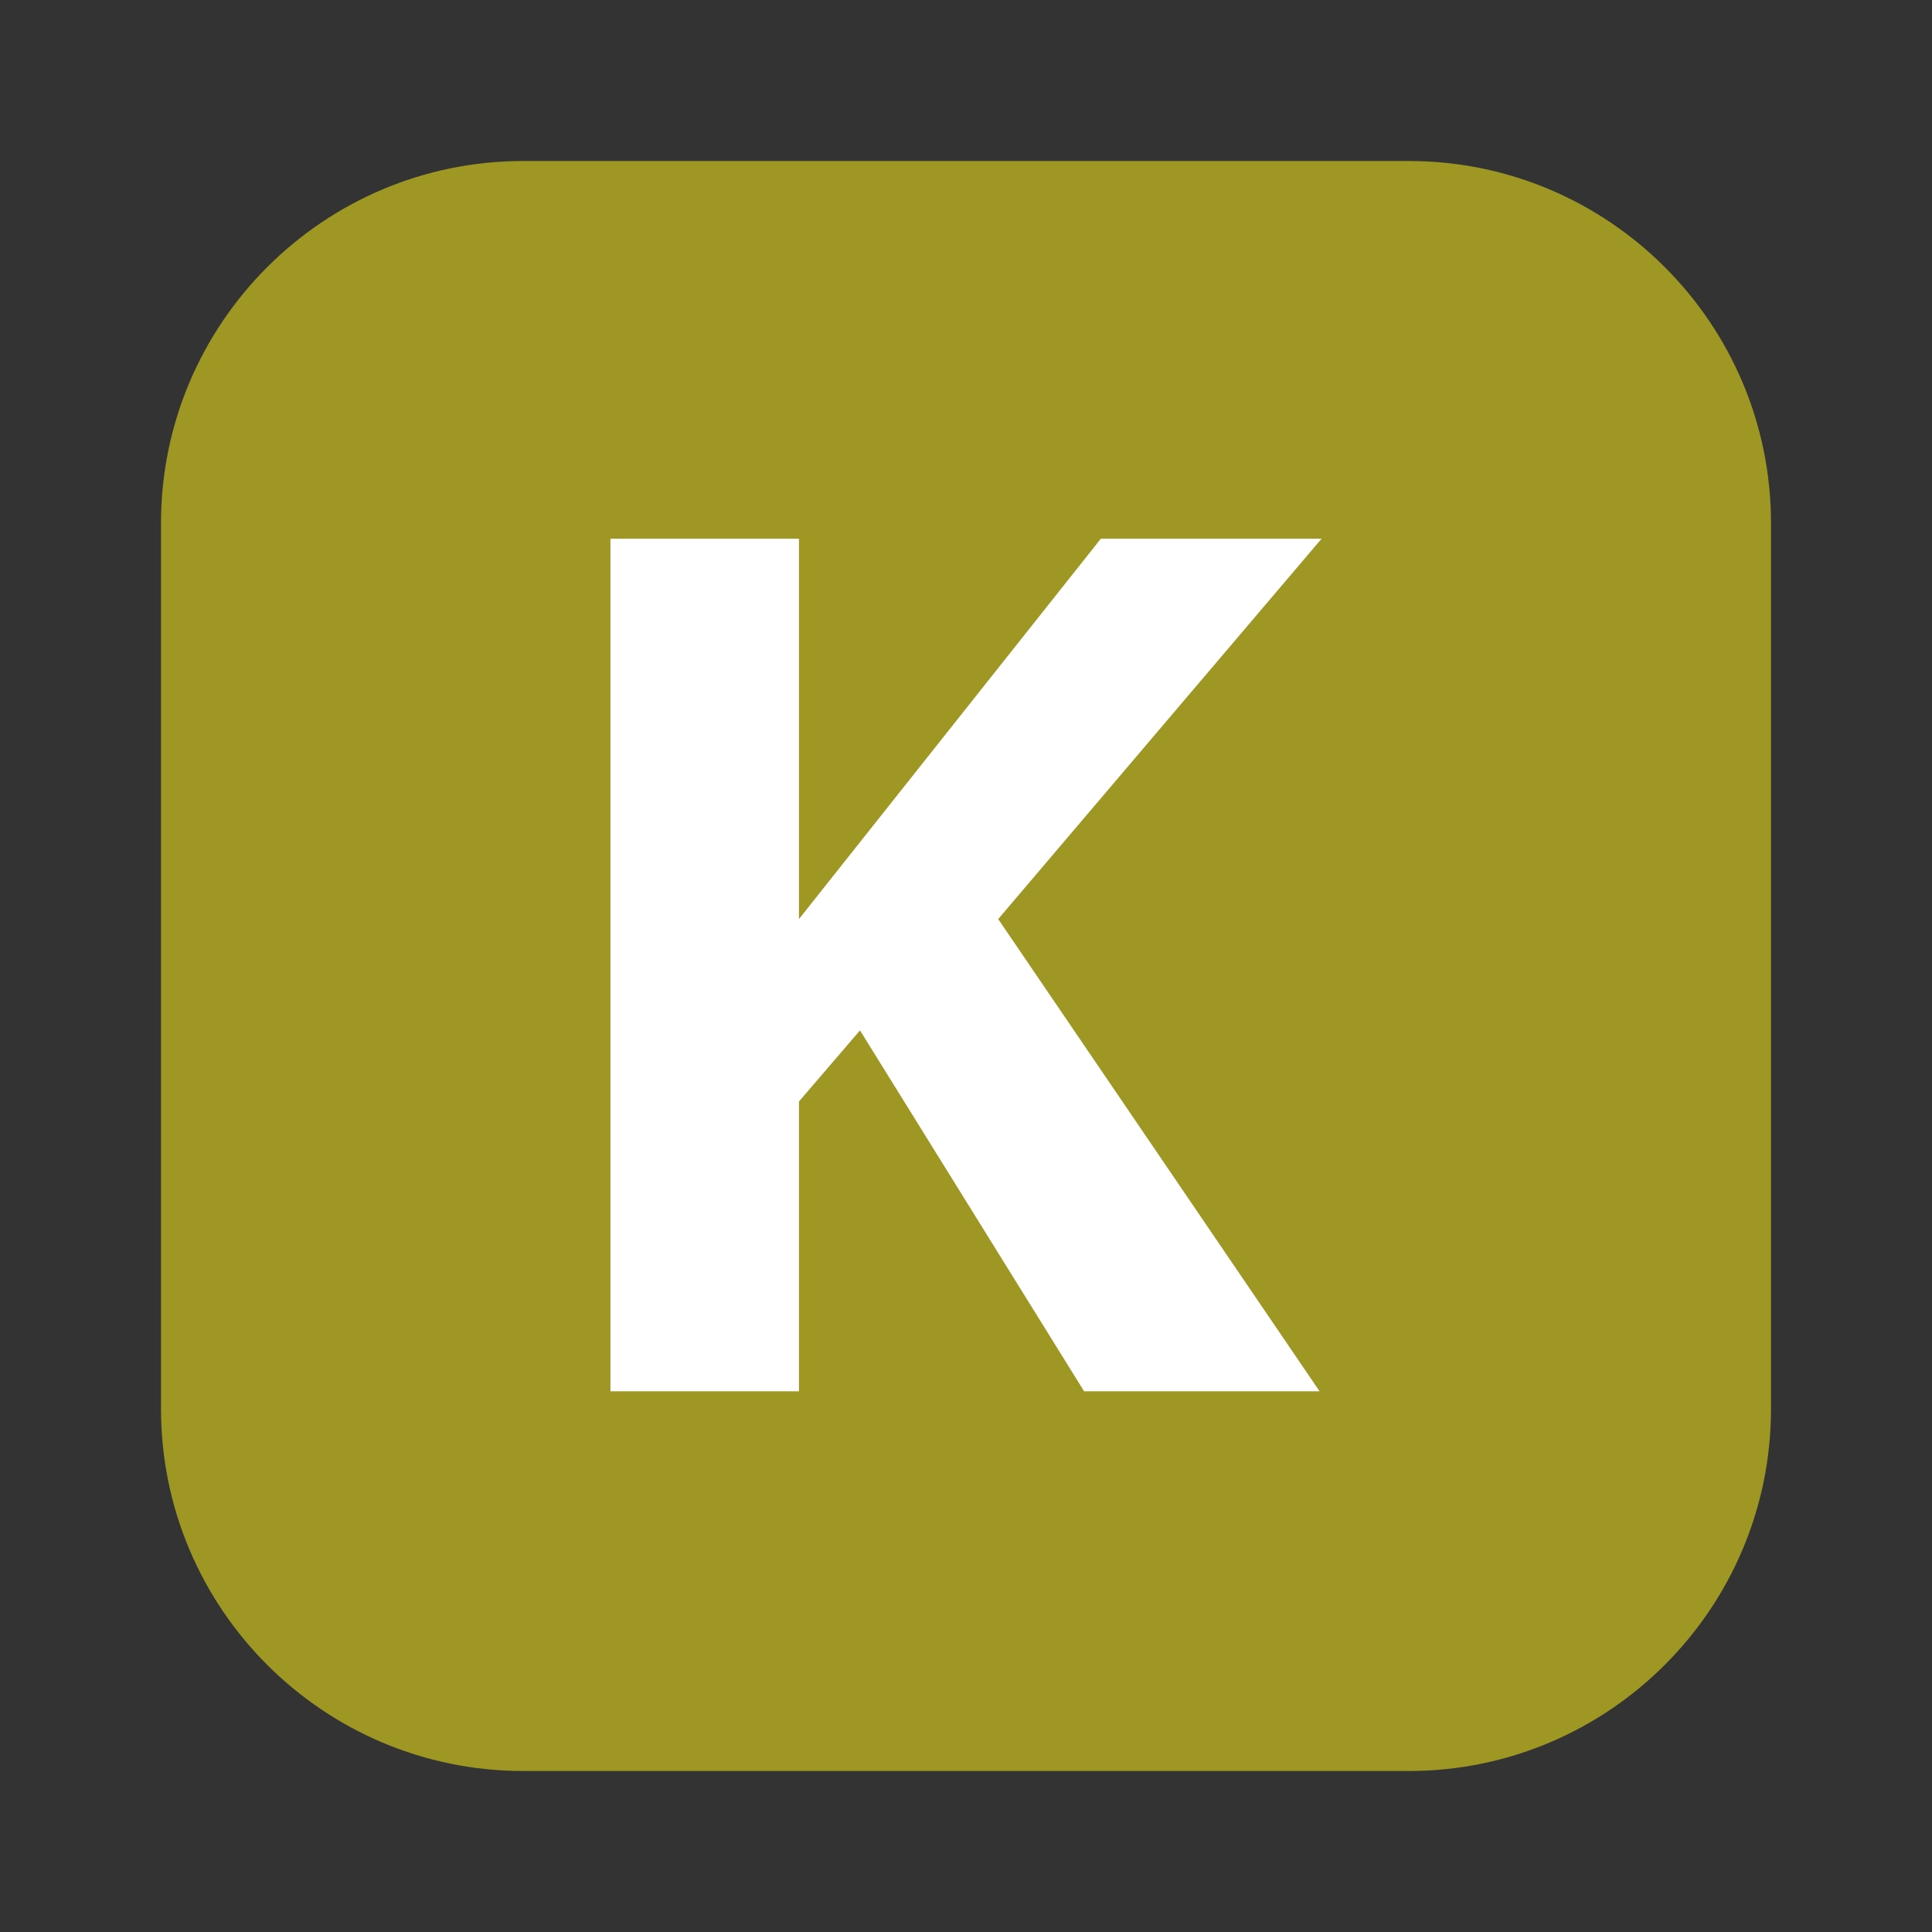 <?xml version="1.0" ?>
<svg xmlns="http://www.w3.org/2000/svg" width="24.0" height="24.0" viewBox="0 0 24.0 24.0">
  <rect x="0" y="0" width="24.0" height="24.0" fill="#333333" stroke="none"/>
  <path d="M17.5 22H6.5C4.017 22 2 19.983 2 17.5V6.5C2 4.017 4.017 2 6.5 2H17.5C19.983 2 22 4.017 22 6.5V17.5C22 19.983 19.983 22 17.5 22Z" fill="#9e9724ff"/>
  <path d="M13.467 17.283L10.683 12.8L9.925 13.683V17.283H7.583V6.692H9.925V11.417L13.675 6.692H16.417L12.4 11.417L16.392 17.283H13.467Z" fill="#ffffffff"/>
</svg>

